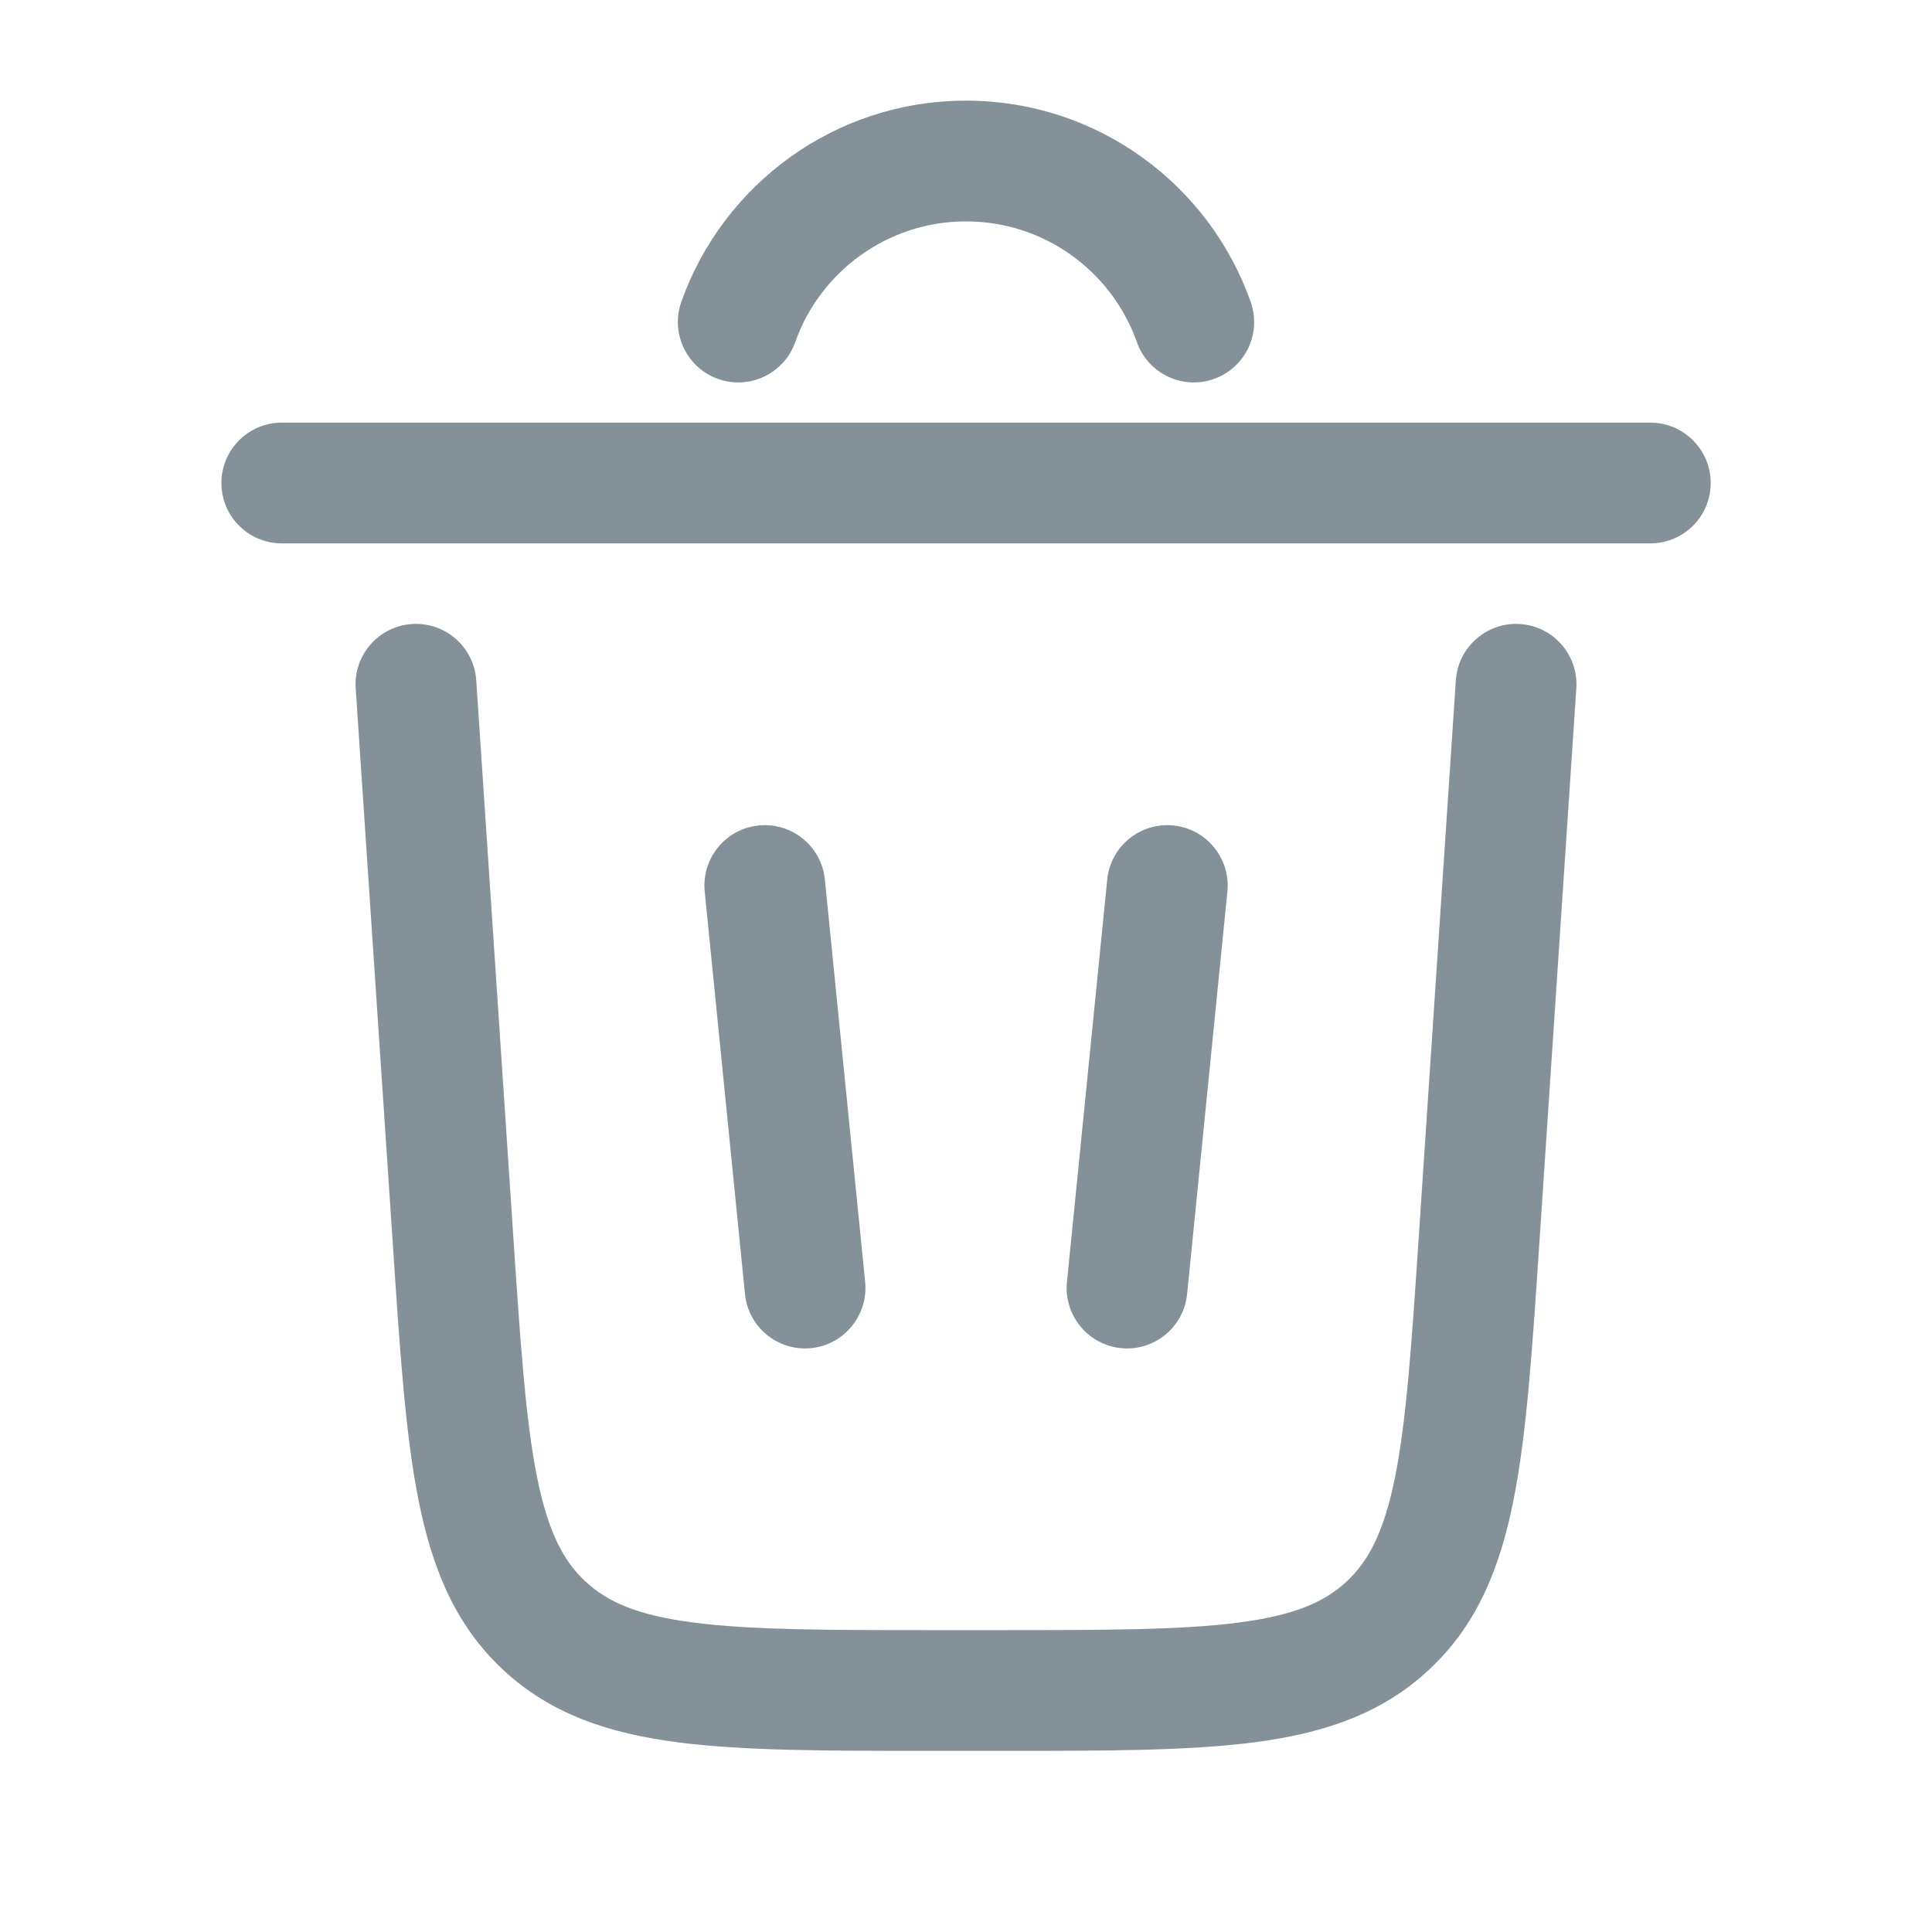 <svg width="20" height="20" viewBox="0 0 20 20" fill="none" xmlns="http://www.w3.org/2000/svg">
<path d="M10 2.292C9.185 2.292 8.49 2.813 8.232 3.542C8.117 3.867 7.76 4.038 7.434 3.923C7.109 3.808 6.938 3.451 7.053 3.125C7.482 1.912 8.639 1.042 10 1.042C11.362 1.042 12.519 1.912 12.947 3.125C13.062 3.451 12.892 3.808 12.566 3.923C12.241 4.038 11.884 3.867 11.769 3.542C11.511 2.813 10.816 2.292 10 2.292Z" fill="#849199"/>
<path d="M2.292 5C2.292 4.655 2.572 4.375 2.917 4.375H17.084C17.429 4.375 17.709 4.655 17.709 5C17.709 5.346 17.429 5.625 17.084 5.625H2.917C2.572 5.625 2.292 5.346 2.292 5Z" fill="#849199"/>
<path d="M4.93 7.042C4.907 6.698 4.609 6.437 4.264 6.46C3.92 6.483 3.659 6.781 3.682 7.125L4.069 12.918C4.14 13.987 4.197 14.851 4.332 15.528C4.473 16.233 4.711 16.821 5.204 17.282C5.697 17.744 6.3 17.943 7.012 18.036C7.698 18.125 8.563 18.125 9.634 18.125H10.367C11.438 18.125 12.303 18.125 12.988 18.036C13.7 17.943 14.303 17.744 14.796 17.282C15.29 16.821 15.528 16.233 15.668 15.528C15.803 14.851 15.861 13.987 15.932 12.918L16.318 7.125C16.341 6.781 16.081 6.483 15.736 6.46C15.392 6.437 15.094 6.698 15.071 7.042L14.688 12.791C14.613 13.915 14.56 14.696 14.443 15.284C14.329 15.854 14.17 16.156 13.943 16.369C13.715 16.583 13.403 16.721 12.826 16.796C12.232 16.874 11.448 16.875 10.323 16.875H9.678C8.552 16.875 7.769 16.874 7.175 16.796C6.598 16.721 6.286 16.583 6.058 16.369C5.83 16.156 5.672 15.854 5.558 15.284C5.441 14.696 5.388 13.915 5.313 12.791L4.93 7.042Z" fill="#849199"/>
<path d="M7.855 8.545C8.198 8.511 8.505 8.761 8.539 9.105L8.956 13.271C8.99 13.615 8.739 13.921 8.396 13.956C8.052 13.99 7.746 13.739 7.712 13.396L7.295 9.229C7.261 8.886 7.511 8.579 7.855 8.545Z" fill="#849199"/>
<path d="M12.706 9.229C12.74 8.886 12.489 8.579 12.146 8.545C11.803 8.511 11.496 8.761 11.462 9.105L11.045 13.271C11.011 13.615 11.261 13.921 11.605 13.956C11.948 13.99 12.255 13.739 12.289 13.396L12.706 9.229Z" fill="#849199"/>
</svg>
